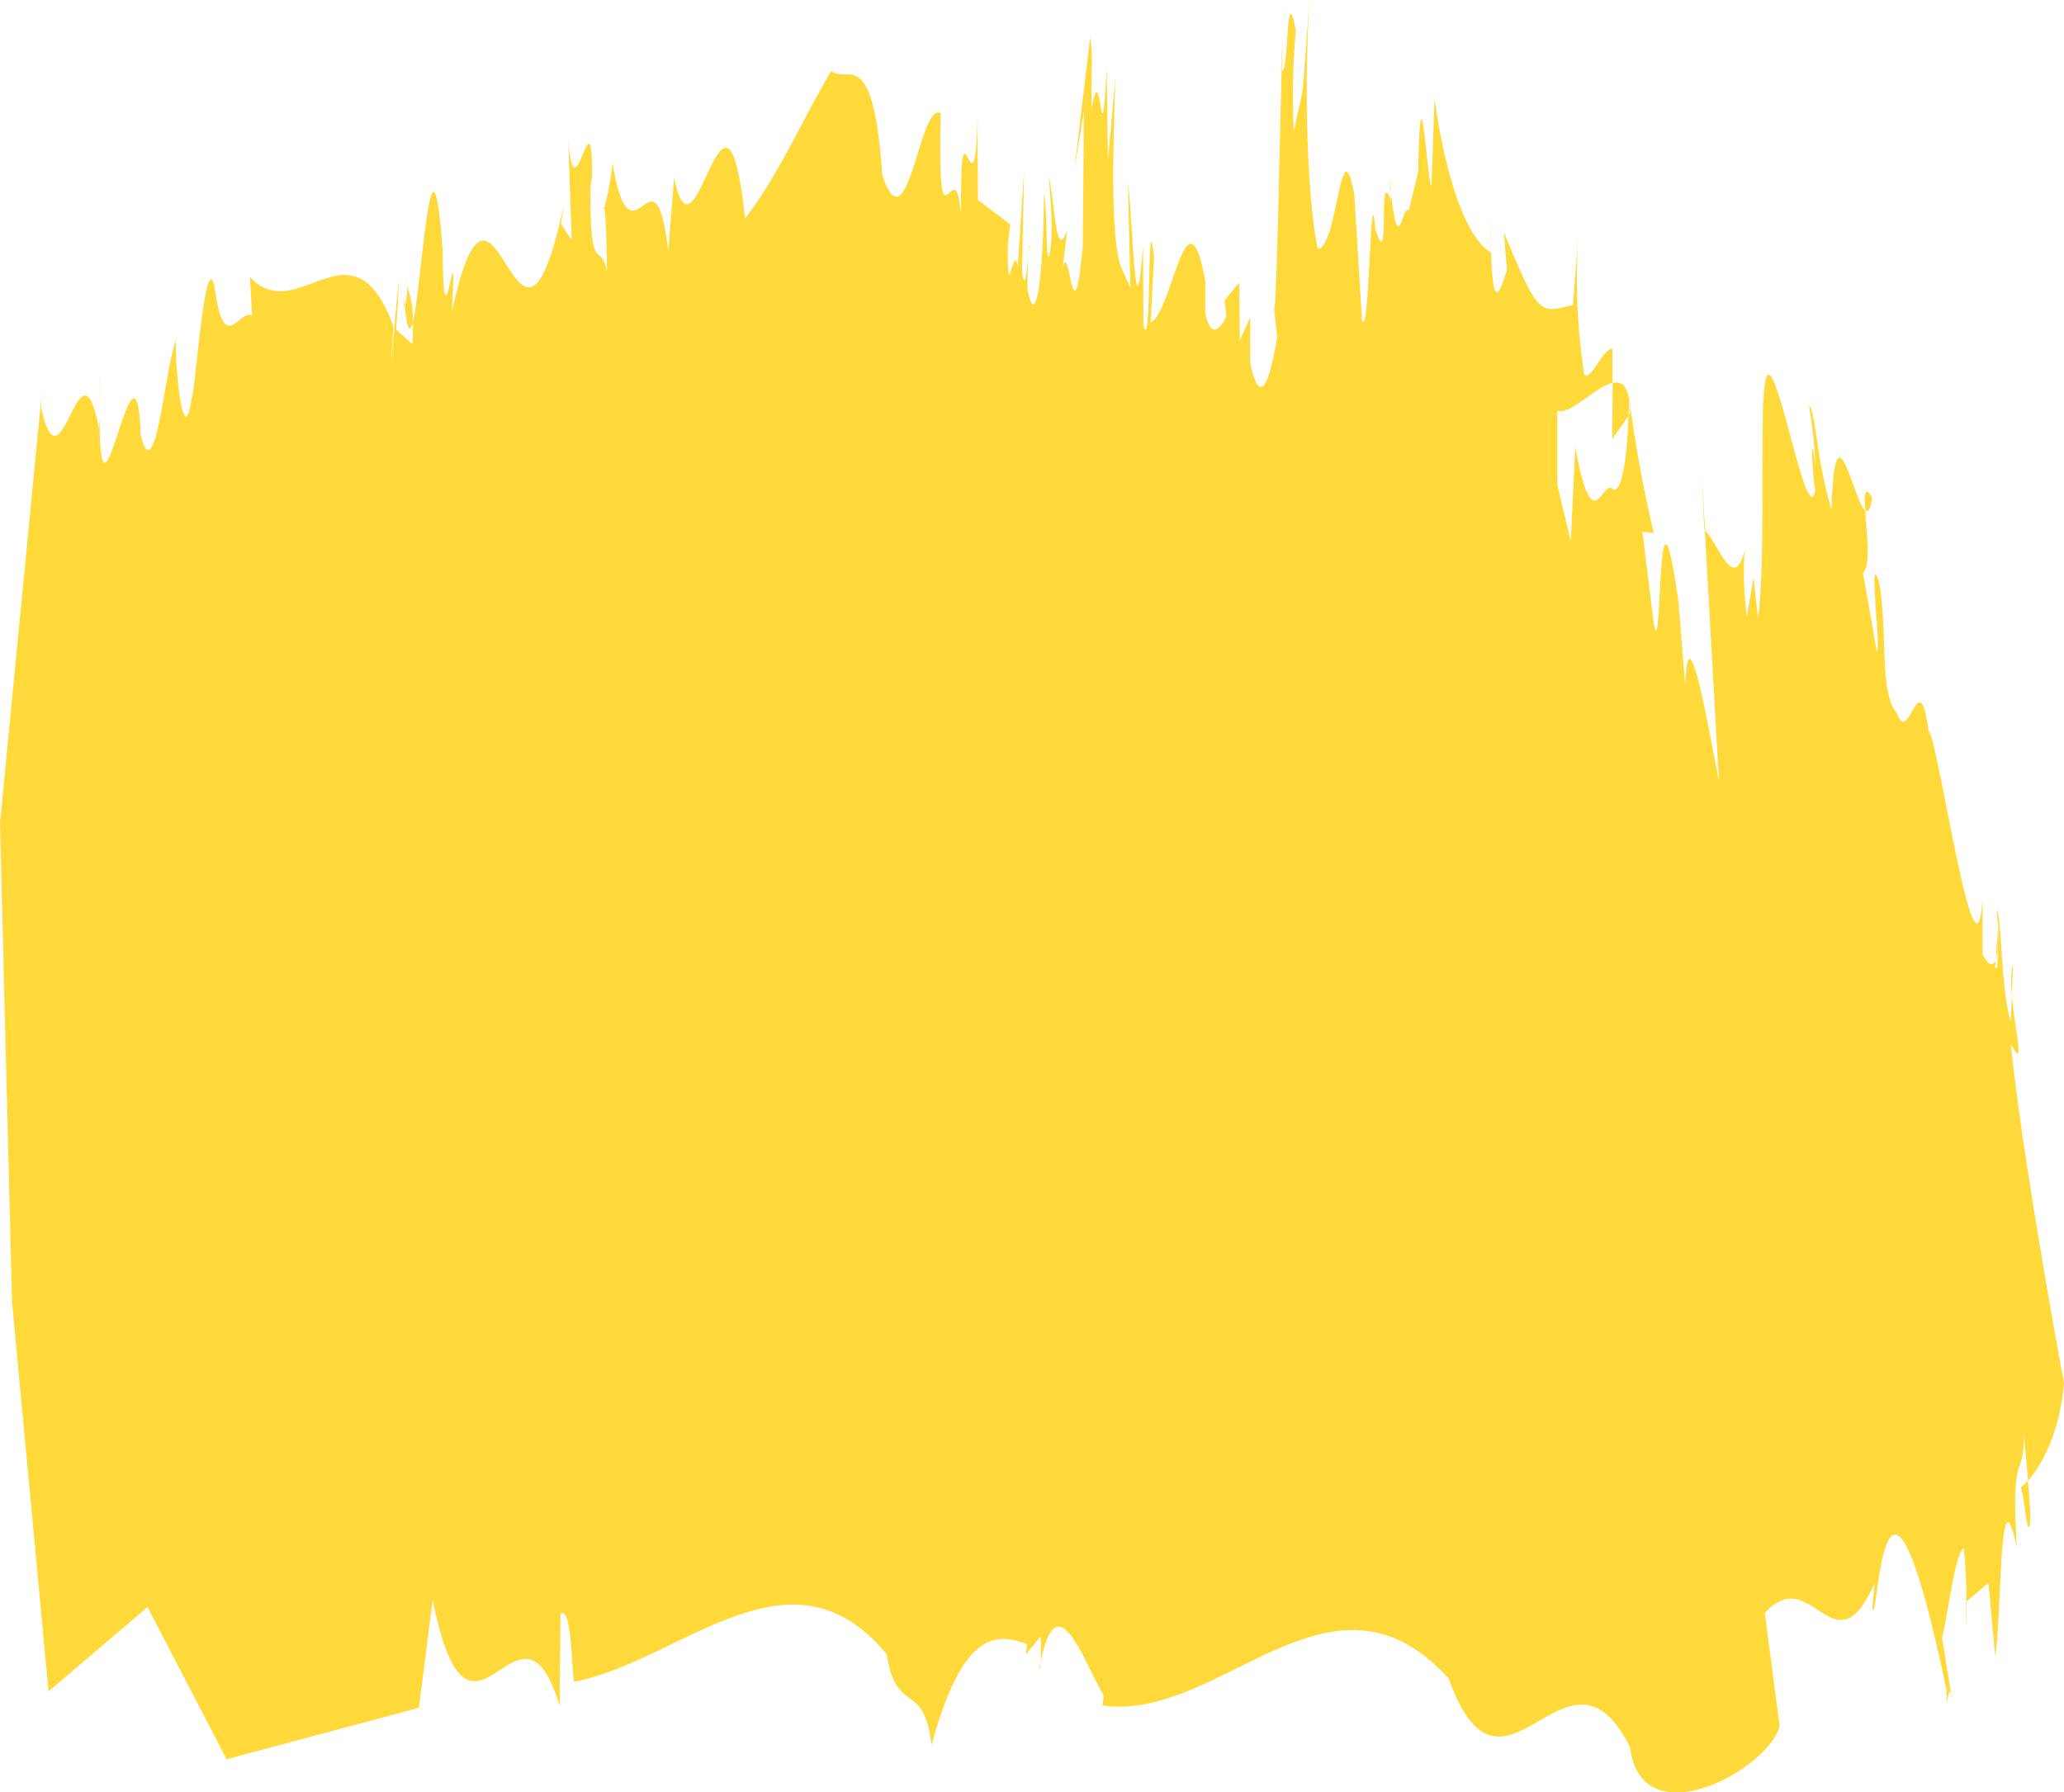 <svg id="Layer_1" data-name="Layer 1" xmlns="http://www.w3.org/2000/svg" viewBox="0 0 250.39 217.48"><defs><style>.cls-1{fill:#ffd939;}</style></defs><title>decor-stat</title><path class="cls-1" d="M73.25,25.25c-0.11-.42-0.16.34,0,0h0Z"/><path class="cls-1" d="M155.4,8.63s0,0,.08,0c0.06-2.27.11-4.23,0.17-5.71Z"/><path class="cls-1" d="M168.62,22.79c0,0.24.05,0.38,0.08,0.61C168.69,22,168.71,20.67,168.62,22.79Z"/><path class="cls-1" d="M125,29.79c-0.11-.13-0.18.38-0.22,1.11A5,5,0,0,1,125,29.79Z"/><path class="cls-1" d="M49,37.34l0.06-.2c0-.45-0.09-0.79-0.14-1.37Z"/><path class="cls-1" d="M49.31,33.46a8.88,8.88,0,0,1-.21,3.68c0.32,3.08.64,3.31,1,1.9C50.07,35.53,49.45,36.06,49.31,33.46Z"/><path class="cls-1" d="M5.11,47l0.13-1.42C5.19,46,5.15,46.51,5.11,47Z"/><path class="cls-1" d="M126.25,201.66c-0.07.31-.14,0.48-0.2,0.83C126.16,202.58,126.21,202.19,126.25,201.66Z"/><path class="cls-1" d="M12,50.52L12.12,45C12.06,47.28,12,49,12,50.52Z"/><path class="cls-1" d="M155.65,2.87l0.1-2.17C155.71,1.2,155.68,2,155.65,2.87Z"/><path class="cls-1" d="M180.83,26.39c0,1.69,0,3.06.06,4.22a0.06,0.06,0,0,1,0,0Z"/><path class="cls-1" d="M242.36,114.71c0-.69,0-1.41,0-2.17l-0.25,3.95A7.33,7.33,0,0,0,242.36,114.71Z"/><path class="cls-1" d="M197.57,50.45c0-.64.05-1.23,0.06-1.93-0.29-1.86-1-2.27-2-2.06l-0.06,6.82Z"/><path class="cls-1" d="M215.89,209.44l-1.79-13.72c5.73-6.31,8.4,7.44,13.31-3.63l-0.27,3c0.71,3.17,1.12-27.63,9,10v1.37c0.27-.23.27-3,0.82,0.68l-1.36-8.4c0.82-3.45,1.53-10,2.62-10.93a58.57,58.57,0,0,1,.33,6.53l2.67-2.29,0.82,8.86c0.82-4.81.44-23.51,2.63-13.09-0.82-13,1.08-7.78.81-14.38,0.11,1.61.36,4,.56,6.22,1.3-1.51,3.74-5.15,4.35-11.81,0,0-5.08-27.32-6.45-41.2,1.83,3.53.48-1.58,0.12-5.95l-0.12,3.23c-1.1-3.17-1.1-11.36-1.64-13.63,0,0.66,0,1.46,0,2.27l0.07-1.1a29.64,29.64,0,0,1,0,3.26c0,1.75,0,3.13-.34,2.65l0.06-.86c-0.46,1.19-1.25-.09-1.59-0.68V109c-0.81,13-5.46-19.88-6.55-20.31-1.09-8.63-2.45,2.13-3.82-2.19-2.18-2.2-1.09-10-2.18-15.88-1.37-4.3.28,8-.27,8.44L226,69.51c1-.81.44-4.94,0.26-7.58-1.42-1.16-3.65-13.71-4.08-.07-1.91-6.53-1.91-12-2.73-12.68a64,64,0,0,1,.82,7.51c-0.76-6-.37,1.48-0.05,2.83-1.17,5.93-6.05-24.89-6.3-9.89V46.89c-0.27,11.16.16,22-.65,28.16l-0.54-5-0.82,4.8a43.14,43.14,0,0,1-.28-8c-1.33,5.16-3.19-1-4.81-2.49l1.71,30.43c-1.36-7-3.82-21.3-4.09-11.5l-0.82-10.23c-2.73-19.52-1.91,8.48-3,2.6l-1.37-11.14,1.37,0.19a168.11,168.11,0,0,1-3-16.54c0,0.11,0,.19,0,0.3a11.25,11.25,0,0,1,.13,1.66l-0.19.27c-0.17,5.56-.88,9.37-1.84,9-1.37-1.57-2.43,6.64-4.62-5.15l-0.54,11.39-1.64-6.79V49.84c1.6,0.54,4.62-2.91,6.69-3.38l0-4.14c-1.22,0-2.61,4-3.42,3.12a75.54,75.54,0,0,1-.67-17.36L190.81,37c-4.08,1-4.11,1.45-8.37-8.81l0.37,4.55c-0.84,2.67-1.69,5.29-1.92-2.09-2.56-1.5-5.21-7.21-6.87-18.7L173.66,22.6c-0.54-.59-1.35-16.74-1.61-1.78l-1.15,4.72c-0.74-.82-1.19,5.29-2-0.85h0a0,0,0,0,0,0,0c-0.05-.38-0.11-0.78-0.16-1.26,0,0.32,0,.6,0,0.89-1.67-4.72,0,9.58-1.9,3.43-0.61-7.6-.68,13.56-1.61,11.13l-0.94-15.32c-1.69-8.79-2,6.58-4.43,6.63-1.18-5.46-1.74-18.54-1-30.15-1.07,14.05-.49,9.16-1.91,15.9a91.1,91.1,0,0,1,.25-12.19c-1.26-6.78-.78,5.22-1.73,4.87-0.28,10.89-.59,28.21-0.9,28.91l0.37,3.4c-1,5.81-2.11,8.53-3.28,3.07l0-5.48-1.25,2.77-0.08-7-1.78,2.17,0.24,1.88c-0.42.93-1.79,3.33-2.57-.32l0-3.89c-2.21-12.13-4,3.76-6.63,5L140,31.21c-0.88-7.9-.24,12.21-1.29,8.27l-0.05-9.76c-0.93,12.82-1.2-2.72-1.83-7.56l0.3,12.77-1.2-2.7c-1.32-4.23-.81-16.13-0.62-22.83l-0.9,10.07L134.25,8.2c-0.66,13.12-.66-2.1-1.81,4.93-0.09-4.26.2-6.71-.2-8.53l-1.9,15.91,1.15-7-0.14,16.48c-1.2,12.51-1.62-1.79-2.47,2.8l0.59-4.89c-1.39,4-1.47-3-2.25-6.65,0.24,3.06.62,7.61,0.05,9.77-0.41.91-.22-5.8-0.62-7.61-0.09,11-1.09,16.79-2,11.62,0-1.57,0-3.07.09-4.06-0.23,1.78-.35,4.6-0.75,2l0.24-12.2-0.77,11.62c-0.52-3.34-1.27,5.52-1.2-2.72l0.29-2.45-3.91-2.95-0.05-9.75c-0.39,13.43-2.13-5.11-2,11.66-0.74-9.14-2.91,6.47-2.47-12.45-2.57-1.46-4,16.73-7.08,7.53C105.9,5.09,102.85,10.3,100.84,8.6c-3.92,6.71-6.45,12.75-10.46,17.9-2.41-22.41-6,7.71-8.6-4.95l-0.71,8.9c-1.72-14.17-4.36,3.17-6.77-10.65a34.91,34.91,0,0,1-1,5.45c0.11,0.42.28,2.11,0.33,7.76-0.69-4-2.09,1-2-10.29l0.18-1.16c0.1-11.28-2.1,5.28-2.87-4.5l0.42,12.09-1.31-2,0.35-2.32c-5.68,26.84-8.25-11.52-13.58,13,0.71-13.19-1.05,6.93-1.12-7.49-1.35-18.14-2.49,3.91-3.6,8.75,0,0.71,0,1.54-.08,2.65L48.06,40c1.15-18.23-1.39,15.11-.33-0.39-5-13.63-11.59.26-17.41-6l0.26,4.69c-1.48-.9-3.31,4.8-4.43-2.7s-2.45,11.91-2.88,12.65c-1.23,8.08-2.34-8-1.82-7.15-1.31,2.23-2.55,18.89-4.37,11.74-0.62-15.46-5,15.17-5-2.25L12,52c-2.33-12.26-4.53,8.6-7-2.5,0,0,0-1.28.13-2.45L0,99.88,1.46,158l4.43,47.23L17.9,195l9.59,18.46,23.33-6.24,1.67-13.13C57.07,217,63,190.67,67.89,207L68,195.75c1.39-.66,1.3,6.33,1.64,8.31,13-2.5,26.29-17.55,37.94-3.31,1.12,7.46,4.54,3.07,5.42,11,3.79-13.81,7.8-13.68,11.59-12.25l-0.14,1.25,1.79-2.18a24.93,24.93,0,0,1,0,3.14c2-10,5.19-.11,7.65,4l-0.14,1.24c14.39,2,27.74-19,42-3.27,6.63,18.43,14.35-7,22,8.34C199.13,223.16,214.53,214.72,215.89,209.44Z"/><path class="cls-1" d="M238.55,194.31l-0.06.06C238.49,199.11,238.58,197.32,238.55,194.31Z"/><path class="cls-1" d="M206.75,64.29l0.1,0.12-0.38-6.71Z"/><path class="cls-1" d="M227.12,60.36c-0.92-1.49-1-.34-0.83,1.57C226.62,62.21,226.91,61.85,227.12,60.36Z"/><path class="cls-1" d="M246,185.25c0.48,0.38.3-2.46,0-5.62a7.29,7.29,0,0,1-.83.85C245.48,181.61,245.75,184.11,246,185.25Z"/><path class="cls-1" d="M244.07,120.67l0.15-3.86A11.62,11.62,0,0,0,244.07,120.67Z"/></svg>